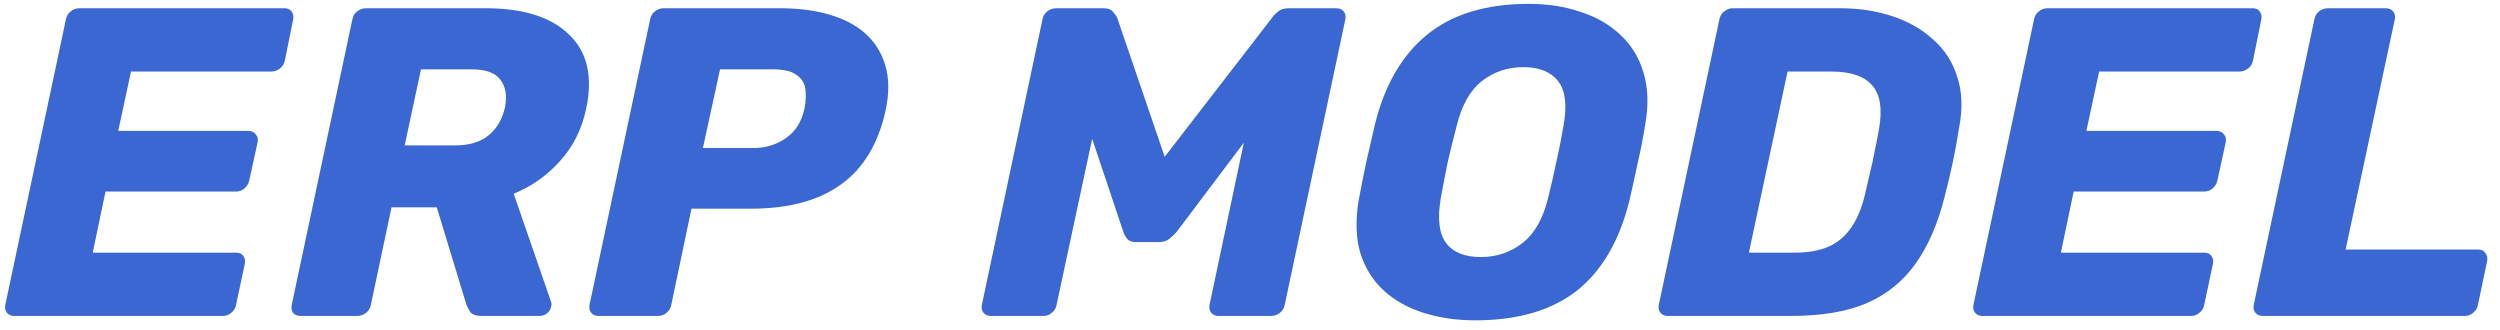 <svg width="182" height="24" viewBox="0 0 182 24" fill="none" xmlns="http://www.w3.org/2000/svg">
<path d="M1.024 23C0.811 23 0.64 22.925 0.512 22.776C0.384 22.627 0.341 22.435 0.384 22.2L4.8 1.4C4.843 1.165 4.96 0.973 5.152 0.824C5.344 0.675 5.547 0.6 5.76 0.6H20.704C20.939 0.6 21.109 0.675 21.216 0.824C21.344 0.973 21.387 1.165 21.344 1.4L20.736 4.408C20.693 4.643 20.576 4.835 20.384 4.984C20.192 5.133 19.979 5.208 19.744 5.208H9.536L8.608 9.528H18.08C18.315 9.528 18.496 9.613 18.624 9.784C18.752 9.933 18.795 10.125 18.752 10.36L18.144 13.144C18.101 13.357 17.984 13.549 17.792 13.72C17.621 13.869 17.419 13.944 17.184 13.944H7.68L6.752 18.392H17.184C17.419 18.392 17.589 18.467 17.696 18.616C17.824 18.765 17.867 18.957 17.824 19.192L17.184 22.2C17.141 22.435 17.024 22.627 16.832 22.776C16.661 22.925 16.459 23 16.224 23H1.024ZM21.878 23C21.644 23 21.462 22.925 21.334 22.776C21.228 22.627 21.196 22.435 21.238 22.2L25.654 1.4C25.697 1.165 25.814 0.973 26.006 0.824C26.198 0.675 26.412 0.6 26.646 0.6H35.35C38.102 0.6 40.129 1.24 41.43 2.52C42.753 3.779 43.169 5.571 42.678 7.896C42.358 9.411 41.718 10.691 40.758 11.736C39.82 12.781 38.7 13.571 37.398 14.104L40.118 21.976C40.14 22.04 40.15 22.093 40.15 22.136C40.15 22.179 40.14 22.243 40.118 22.328C40.097 22.499 40.001 22.659 39.83 22.808C39.66 22.936 39.478 23 39.286 23H35.062C34.657 23 34.38 22.904 34.23 22.712C34.102 22.499 34.006 22.307 33.942 22.136L31.798 15.096H28.502L26.998 22.2C26.956 22.435 26.838 22.627 26.646 22.776C26.454 22.925 26.241 23 26.006 23H21.878ZM29.462 10.584H33.174C34.177 10.584 34.977 10.339 35.574 9.848C36.172 9.357 36.566 8.685 36.758 7.832C36.929 7 36.822 6.328 36.438 5.816C36.076 5.304 35.372 5.048 34.326 5.048H30.646L29.462 10.584ZM43.555 23C43.342 23 43.171 22.925 43.043 22.776C42.915 22.627 42.873 22.435 42.915 22.2L47.331 1.4C47.374 1.165 47.491 0.973 47.683 0.824C47.875 0.675 48.078 0.6 48.291 0.6H56.803C58.105 0.6 59.278 0.749 60.323 1.048C61.39 1.347 62.275 1.805 62.979 2.424C63.683 3.043 64.174 3.821 64.451 4.76C64.729 5.677 64.739 6.755 64.483 7.992C63.95 10.445 62.862 12.259 61.219 13.432C59.598 14.605 57.411 15.192 54.659 15.192H50.339L48.867 22.2C48.825 22.435 48.707 22.627 48.515 22.776C48.345 22.925 48.142 23 47.907 23H43.555ZM51.171 10.776H54.851C55.726 10.776 56.505 10.541 57.187 10.072C57.891 9.603 58.35 8.888 58.563 7.928C58.67 7.373 58.691 6.883 58.627 6.456C58.563 6.029 58.339 5.688 57.955 5.432C57.593 5.176 57.027 5.048 56.259 5.048H52.419L51.171 10.776ZM72.15 23C71.915 23 71.734 22.925 71.606 22.776C71.478 22.627 71.435 22.435 71.478 22.2L75.894 1.4C75.936 1.165 76.054 0.973 76.246 0.824C76.438 0.675 76.651 0.6 76.886 0.6H80.342C80.683 0.6 80.918 0.696 81.046 0.888C81.195 1.059 81.291 1.197 81.334 1.304L84.79 11.416L92.598 1.304C92.662 1.197 92.79 1.059 92.982 0.888C93.195 0.696 93.472 0.6 93.814 0.6H97.27C97.504 0.6 97.686 0.675 97.814 0.824C97.942 0.973 97.984 1.165 97.942 1.4L93.526 22.2C93.483 22.435 93.366 22.627 93.174 22.776C92.982 22.925 92.768 23 92.534 23H88.694C88.48 23 88.31 22.925 88.182 22.776C88.054 22.627 88.011 22.435 88.054 22.2L90.55 10.392L85.654 16.888C85.504 17.059 85.323 17.229 85.11 17.4C84.918 17.549 84.672 17.624 84.374 17.624H82.71C82.411 17.624 82.198 17.549 82.07 17.4C81.942 17.251 81.846 17.08 81.782 16.888L79.51 10.104L76.918 22.2C76.875 22.435 76.758 22.627 76.566 22.776C76.395 22.925 76.203 23 75.99 23H72.15ZM107.386 23.32C106.042 23.32 104.794 23.139 103.642 22.776C102.49 22.413 101.519 21.869 100.73 21.144C99.94 20.419 99.375 19.512 99.034 18.424C98.714 17.336 98.671 16.067 98.906 14.616C99.076 13.699 99.258 12.781 99.45 11.864C99.663 10.947 99.876 10.019 100.09 9.08C100.794 6.2 102.063 4.013 103.898 2.52C105.732 1.027 108.207 0.28 111.322 0.28C112.666 0.28 113.903 0.472 115.034 0.856C116.186 1.219 117.156 1.773 117.946 2.52C118.756 3.267 119.322 4.184 119.642 5.272C119.983 6.36 120.026 7.629 119.77 9.08C119.62 10.019 119.439 10.947 119.226 11.864C119.034 12.781 118.831 13.699 118.618 14.616C117.892 17.539 116.612 19.725 114.778 21.176C112.943 22.605 110.479 23.32 107.386 23.32ZM107.802 18.712C108.954 18.712 109.967 18.371 110.842 17.688C111.716 17.005 112.335 15.917 112.698 14.424C112.932 13.485 113.135 12.6 113.306 11.768C113.498 10.936 113.668 10.072 113.818 9.176C114.095 7.683 113.967 6.595 113.434 5.912C112.9 5.229 112.058 4.888 110.906 4.888C109.754 4.888 108.74 5.229 107.866 5.912C107.012 6.595 106.404 7.683 106.042 9.176C105.807 10.072 105.594 10.936 105.402 11.768C105.231 12.6 105.06 13.485 104.89 14.424C104.634 15.917 104.762 17.005 105.274 17.688C105.786 18.371 106.628 18.712 107.802 18.712ZM121.399 23C121.186 23 121.015 22.925 120.887 22.776C120.759 22.627 120.716 22.435 120.759 22.2L125.175 1.4C125.218 1.165 125.335 0.973 125.527 0.824C125.719 0.675 125.922 0.6 126.135 0.6H133.943C135.33 0.6 136.599 0.792 137.751 1.176C138.924 1.56 139.916 2.125 140.727 2.872C141.559 3.597 142.146 4.504 142.487 5.592C142.85 6.68 142.892 7.928 142.615 9.336C142.466 10.275 142.316 11.096 142.167 11.8C142.018 12.504 141.826 13.315 141.591 14.232C141.1 16.216 140.396 17.859 139.479 19.16C138.562 20.461 137.367 21.432 135.895 22.072C134.444 22.691 132.61 23 130.391 23H121.399ZM127.319 18.392H130.679C131.618 18.392 132.418 18.253 133.079 17.976C133.762 17.677 134.316 17.219 134.743 16.6C135.191 15.981 135.532 15.171 135.767 14.168C135.916 13.549 136.044 12.995 136.151 12.504C136.279 12.013 136.386 11.523 136.471 11.032C136.578 10.541 136.684 9.997 136.791 9.4C137.047 7.949 136.887 6.893 136.311 6.232C135.735 5.549 134.743 5.208 133.335 5.208H130.135L127.319 18.392ZM144.305 23C144.092 23 143.921 22.925 143.793 22.776C143.665 22.627 143.623 22.435 143.665 22.2L148.081 1.4C148.124 1.165 148.241 0.973 148.433 0.824C148.625 0.675 148.828 0.6 149.041 0.6H163.985C164.22 0.6 164.391 0.675 164.497 0.824C164.625 0.973 164.668 1.165 164.625 1.4L164.017 4.408C163.975 4.643 163.857 4.835 163.665 4.984C163.473 5.133 163.26 5.208 163.025 5.208H152.817L151.889 9.528H161.361C161.596 9.528 161.777 9.613 161.905 9.784C162.033 9.933 162.076 10.125 162.033 10.36L161.425 13.144C161.383 13.357 161.265 13.549 161.073 13.72C160.903 13.869 160.7 13.944 160.465 13.944H150.961L150.033 18.392H160.465C160.7 18.392 160.871 18.467 160.977 18.616C161.105 18.765 161.148 18.957 161.105 19.192L160.465 22.2C160.423 22.435 160.305 22.627 160.113 22.776C159.943 22.925 159.74 23 159.505 23H144.305ZM164.712 23C164.498 23 164.328 22.925 164.2 22.776C164.072 22.627 164.029 22.435 164.072 22.2L168.488 1.4C168.53 1.165 168.648 0.973 168.84 0.824C169.032 0.675 169.234 0.6 169.448 0.6H173.672C173.906 0.6 174.088 0.675 174.216 0.824C174.344 0.973 174.386 1.165 174.344 1.4L170.76 18.168H180.424C180.658 18.168 180.829 18.253 180.936 18.424C181.064 18.573 181.106 18.765 181.064 19L180.392 22.2C180.349 22.435 180.232 22.627 180.04 22.776C179.869 22.925 179.666 23 179.432 23H164.712Z" fill="#3A67D2"/>
</svg>
